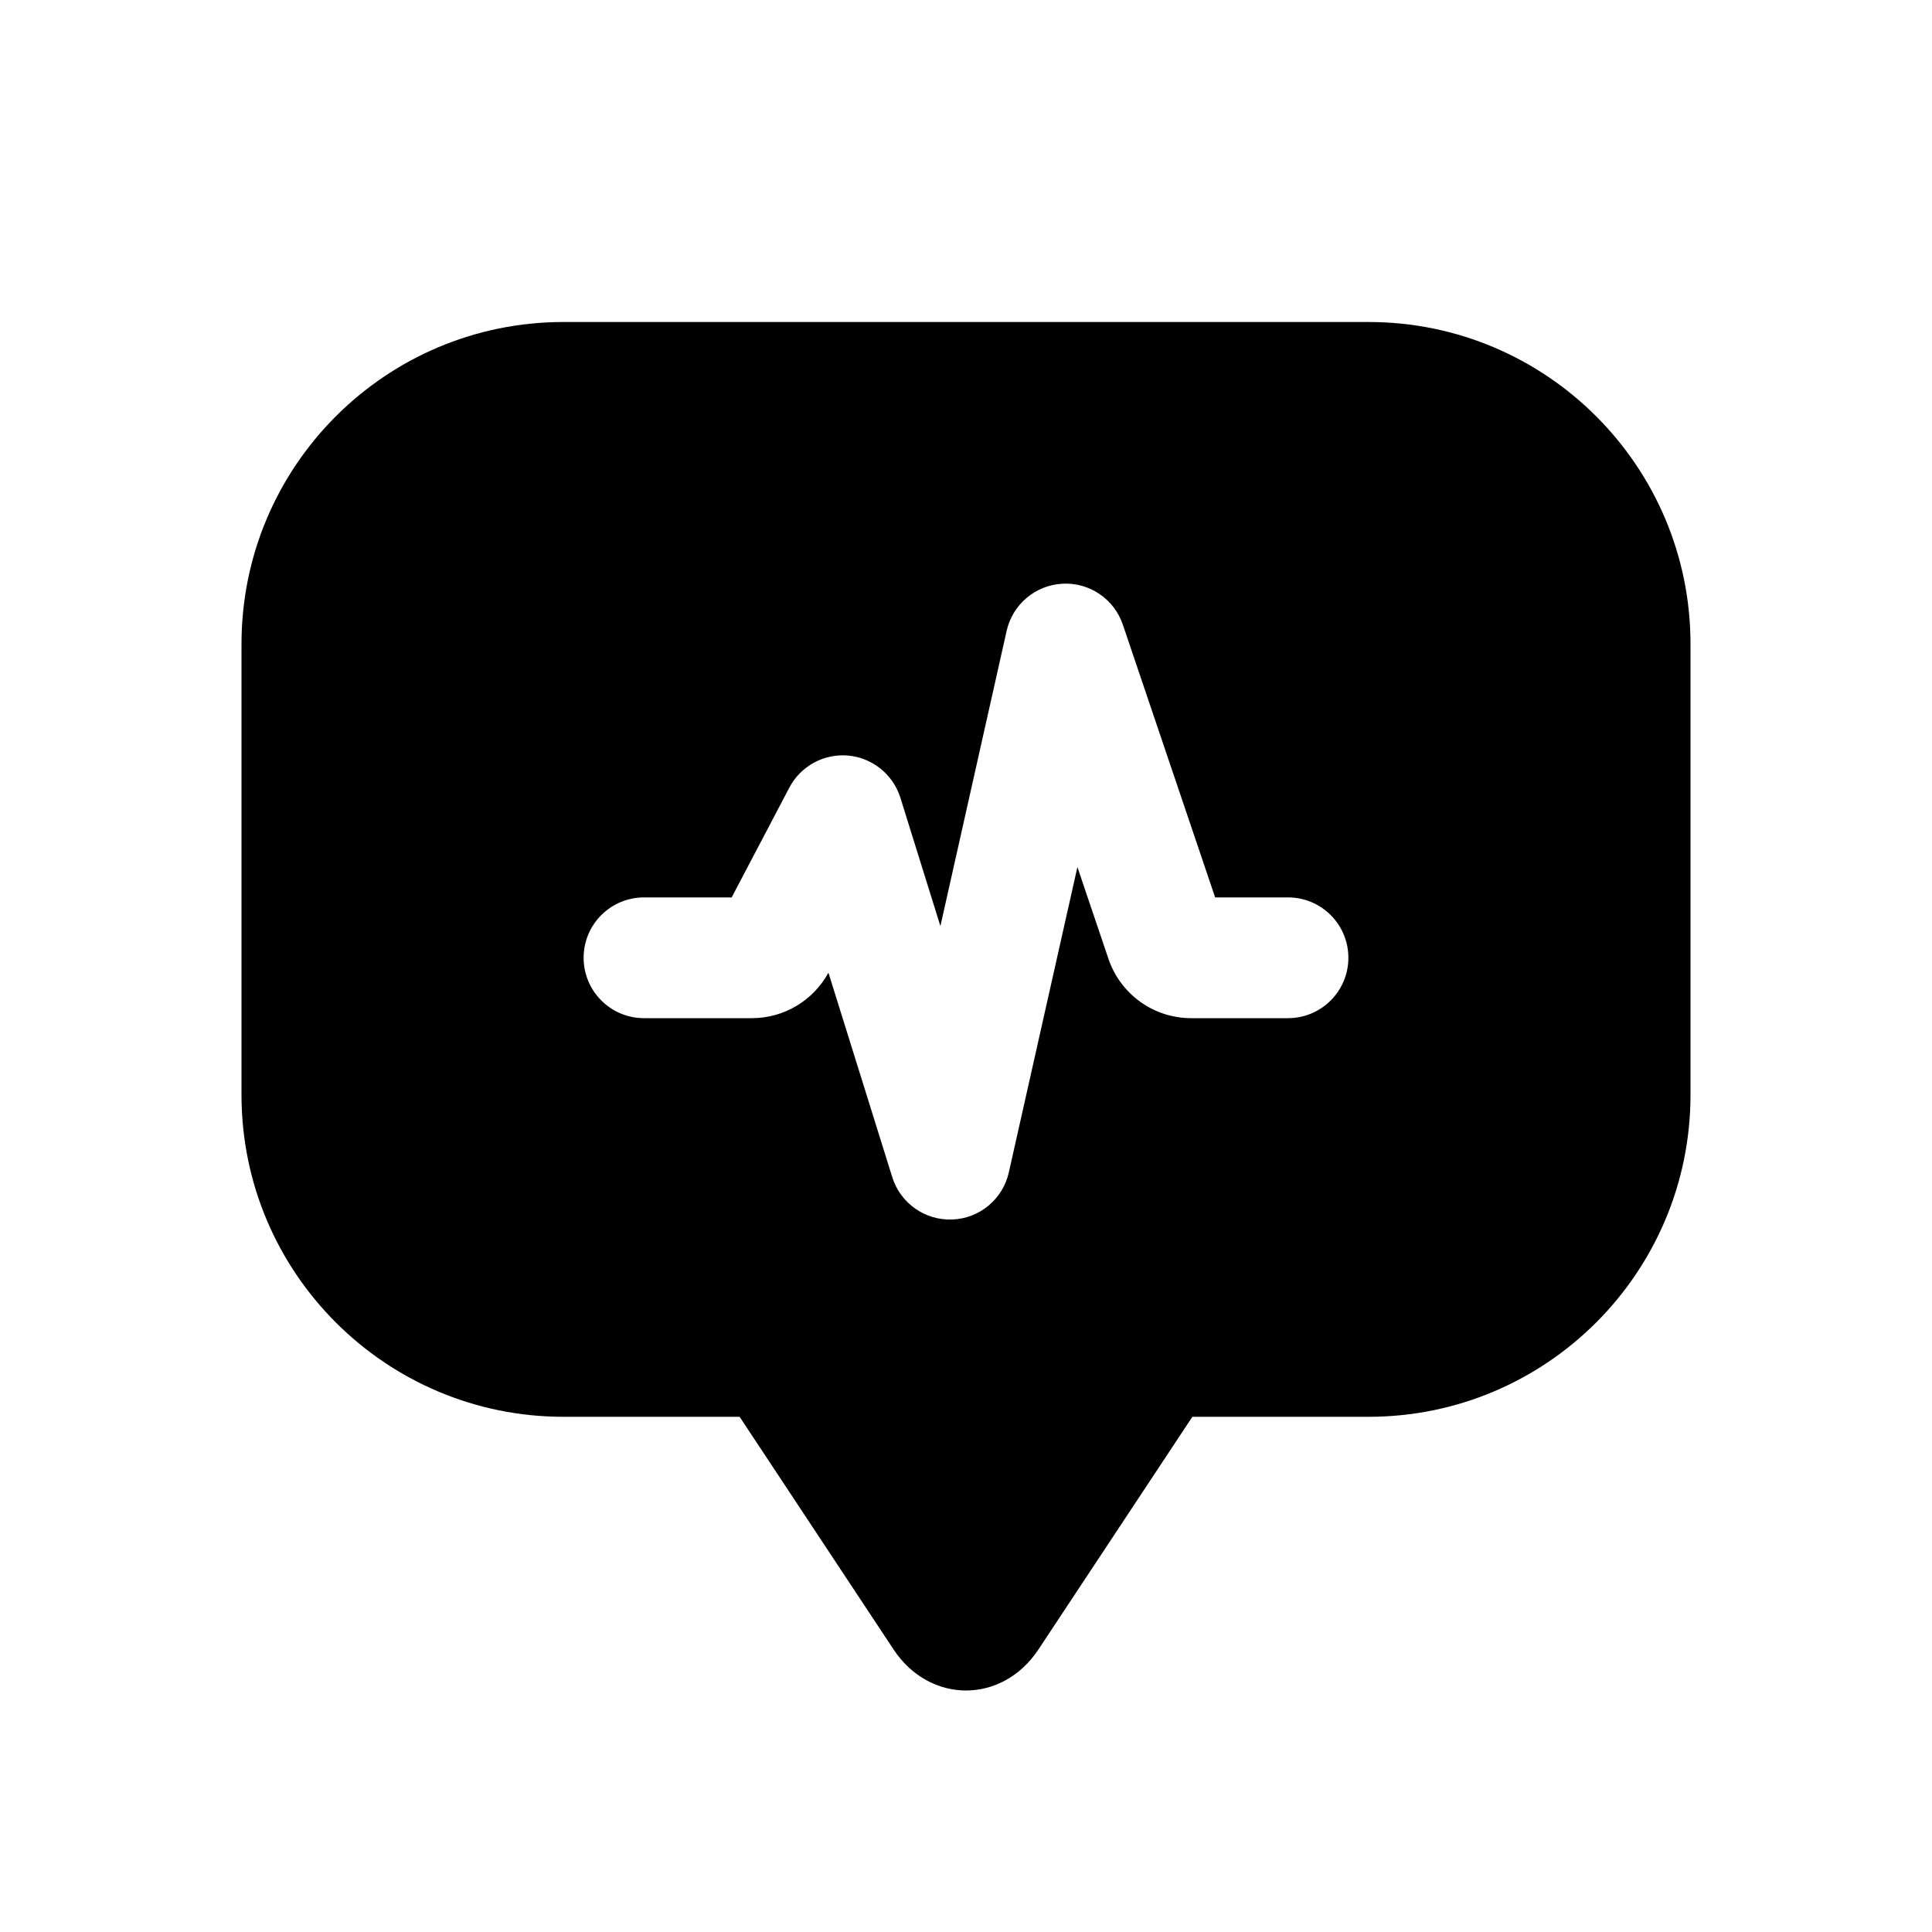 <svg width="24" height="24" viewBox="0 0 24 24" fill="none" xmlns="http://www.w3.org/2000/svg">
<path d="M11.1 20.49C11.55 21.17 12.45 21.17 12.9 20.49L14.812 17.6H17C19.209 17.6 21 15.809 21 13.6V8C21 5.791 19.209 4 17 4H7C4.791 4 3 5.791 3 8V13.6C3 15.809 4.791 17.6 7 17.6H9.188L11.1 20.49ZM13.948 7.759L15.095 11.148H16C16.414 11.148 16.75 11.483 16.75 11.898C16.75 12.312 16.414 12.648 16 12.648H14.796C14.332 12.648 13.919 12.351 13.77 11.912L13.384 10.771L12.532 14.564C12.457 14.896 12.17 15.136 11.831 15.149C11.491 15.163 11.185 14.947 11.084 14.623L10.291 12.083C10.102 12.431 9.737 12.648 9.341 12.648H8C7.586 12.648 7.25 12.312 7.25 11.898C7.25 11.483 7.586 11.148 8 11.148H9.089L9.805 9.785C9.946 9.516 10.235 9.359 10.537 9.386C10.838 9.414 11.094 9.62 11.185 9.91L11.682 11.504L12.505 7.836C12.579 7.508 12.862 7.269 13.198 7.251C13.534 7.233 13.84 7.441 13.948 7.759ZM13.237 8L12.505 7.836C12.505 7.836 12.506 7.836 13.237 8Z" fill="black"/>
</svg>
